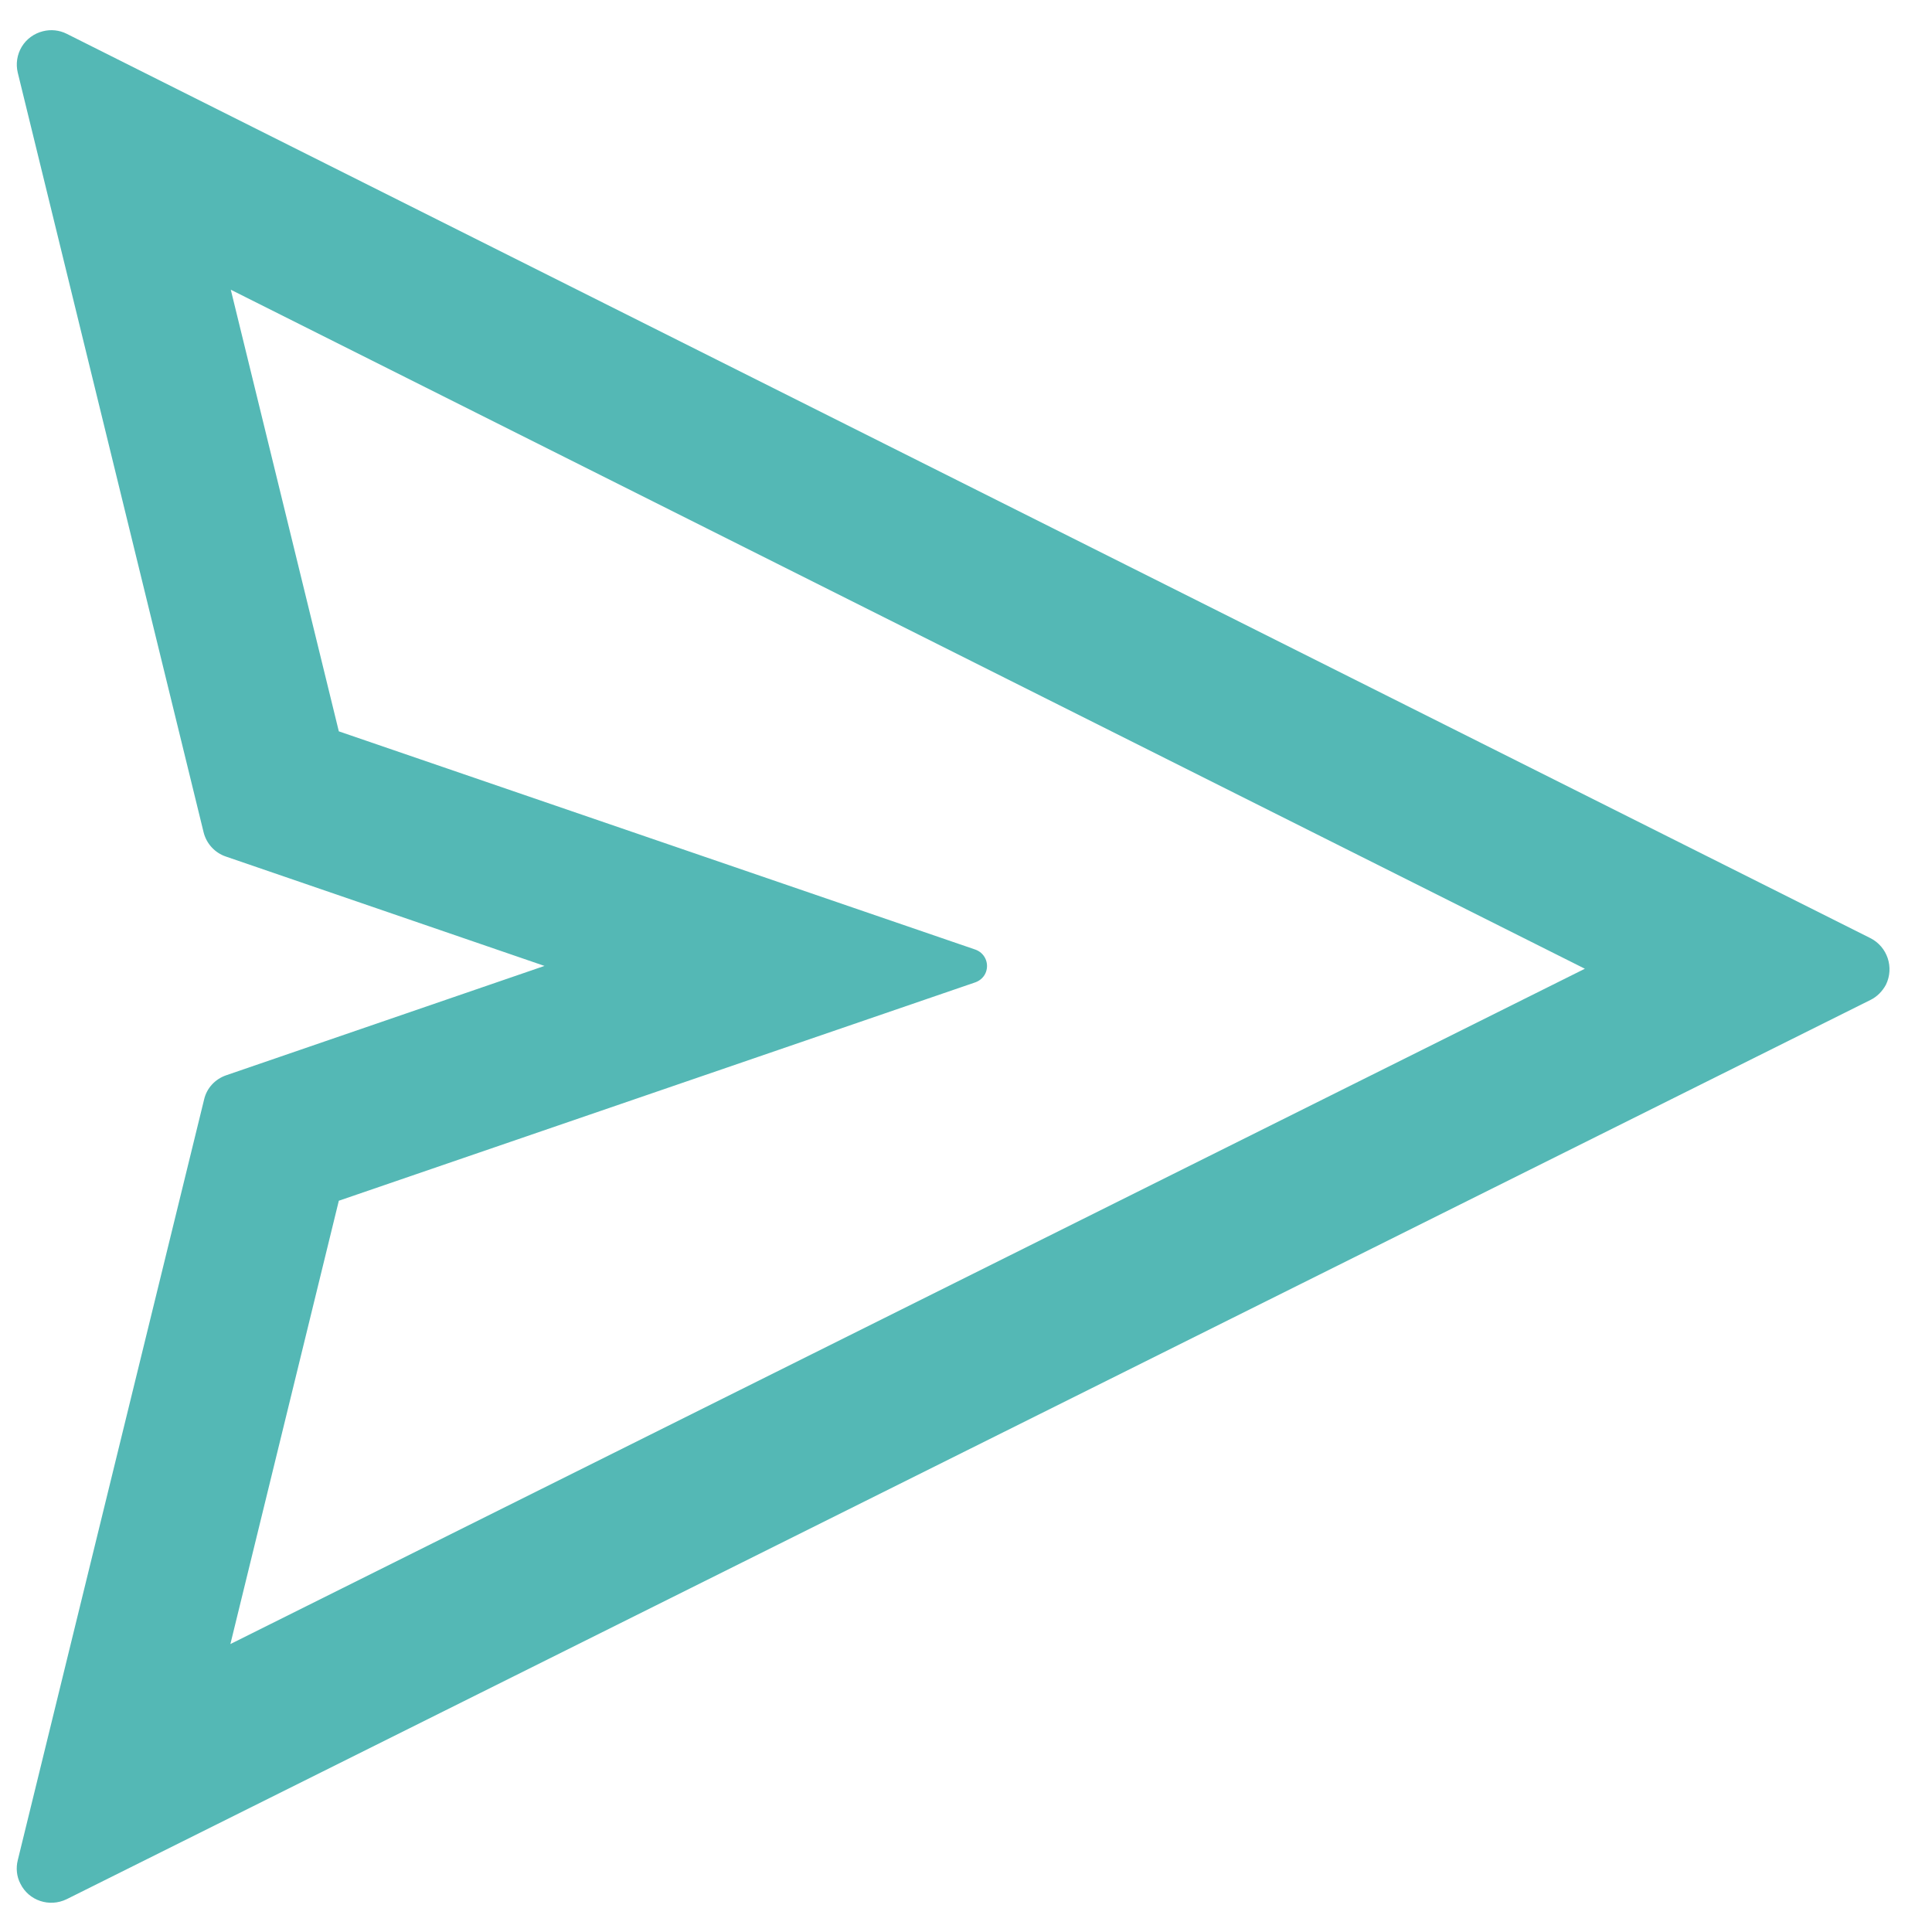 <svg width="24" height="24" viewBox="0 0 24 24" fill="none" xmlns="http://www.w3.org/2000/svg">
<g clip-path="url(#clip0_102_329)">
<path d="M23.235 11.654L0.829 0.42C0.737 0.374 0.633 0.363 0.534 0.388C0.424 0.415 0.329 0.484 0.27 0.581C0.212 0.678 0.194 0.794 0.221 0.904L2.529 10.338C2.564 10.48 2.669 10.595 2.808 10.641L6.764 11.999L2.811 13.357C2.671 13.405 2.567 13.518 2.535 13.66L0.221 23.107C0.196 23.206 0.207 23.311 0.253 23.399C0.357 23.611 0.614 23.697 0.829 23.592L23.235 12.422C23.318 12.382 23.385 12.312 23.428 12.232C23.532 12.018 23.446 11.761 23.235 11.654ZM2.862 20.423L4.209 14.916L12.116 12.203C12.178 12.181 12.229 12.133 12.25 12.069C12.287 11.956 12.229 11.836 12.116 11.796L4.209 9.085L2.867 3.599L19.688 12.034L2.862 20.423Z" fill="#54B8B5"/>
</g>
<defs>
<clipPath id="clip0_102_329">
<rect width="24" height="24" fill="white"/>
</clipPath>
</defs>
</svg>
